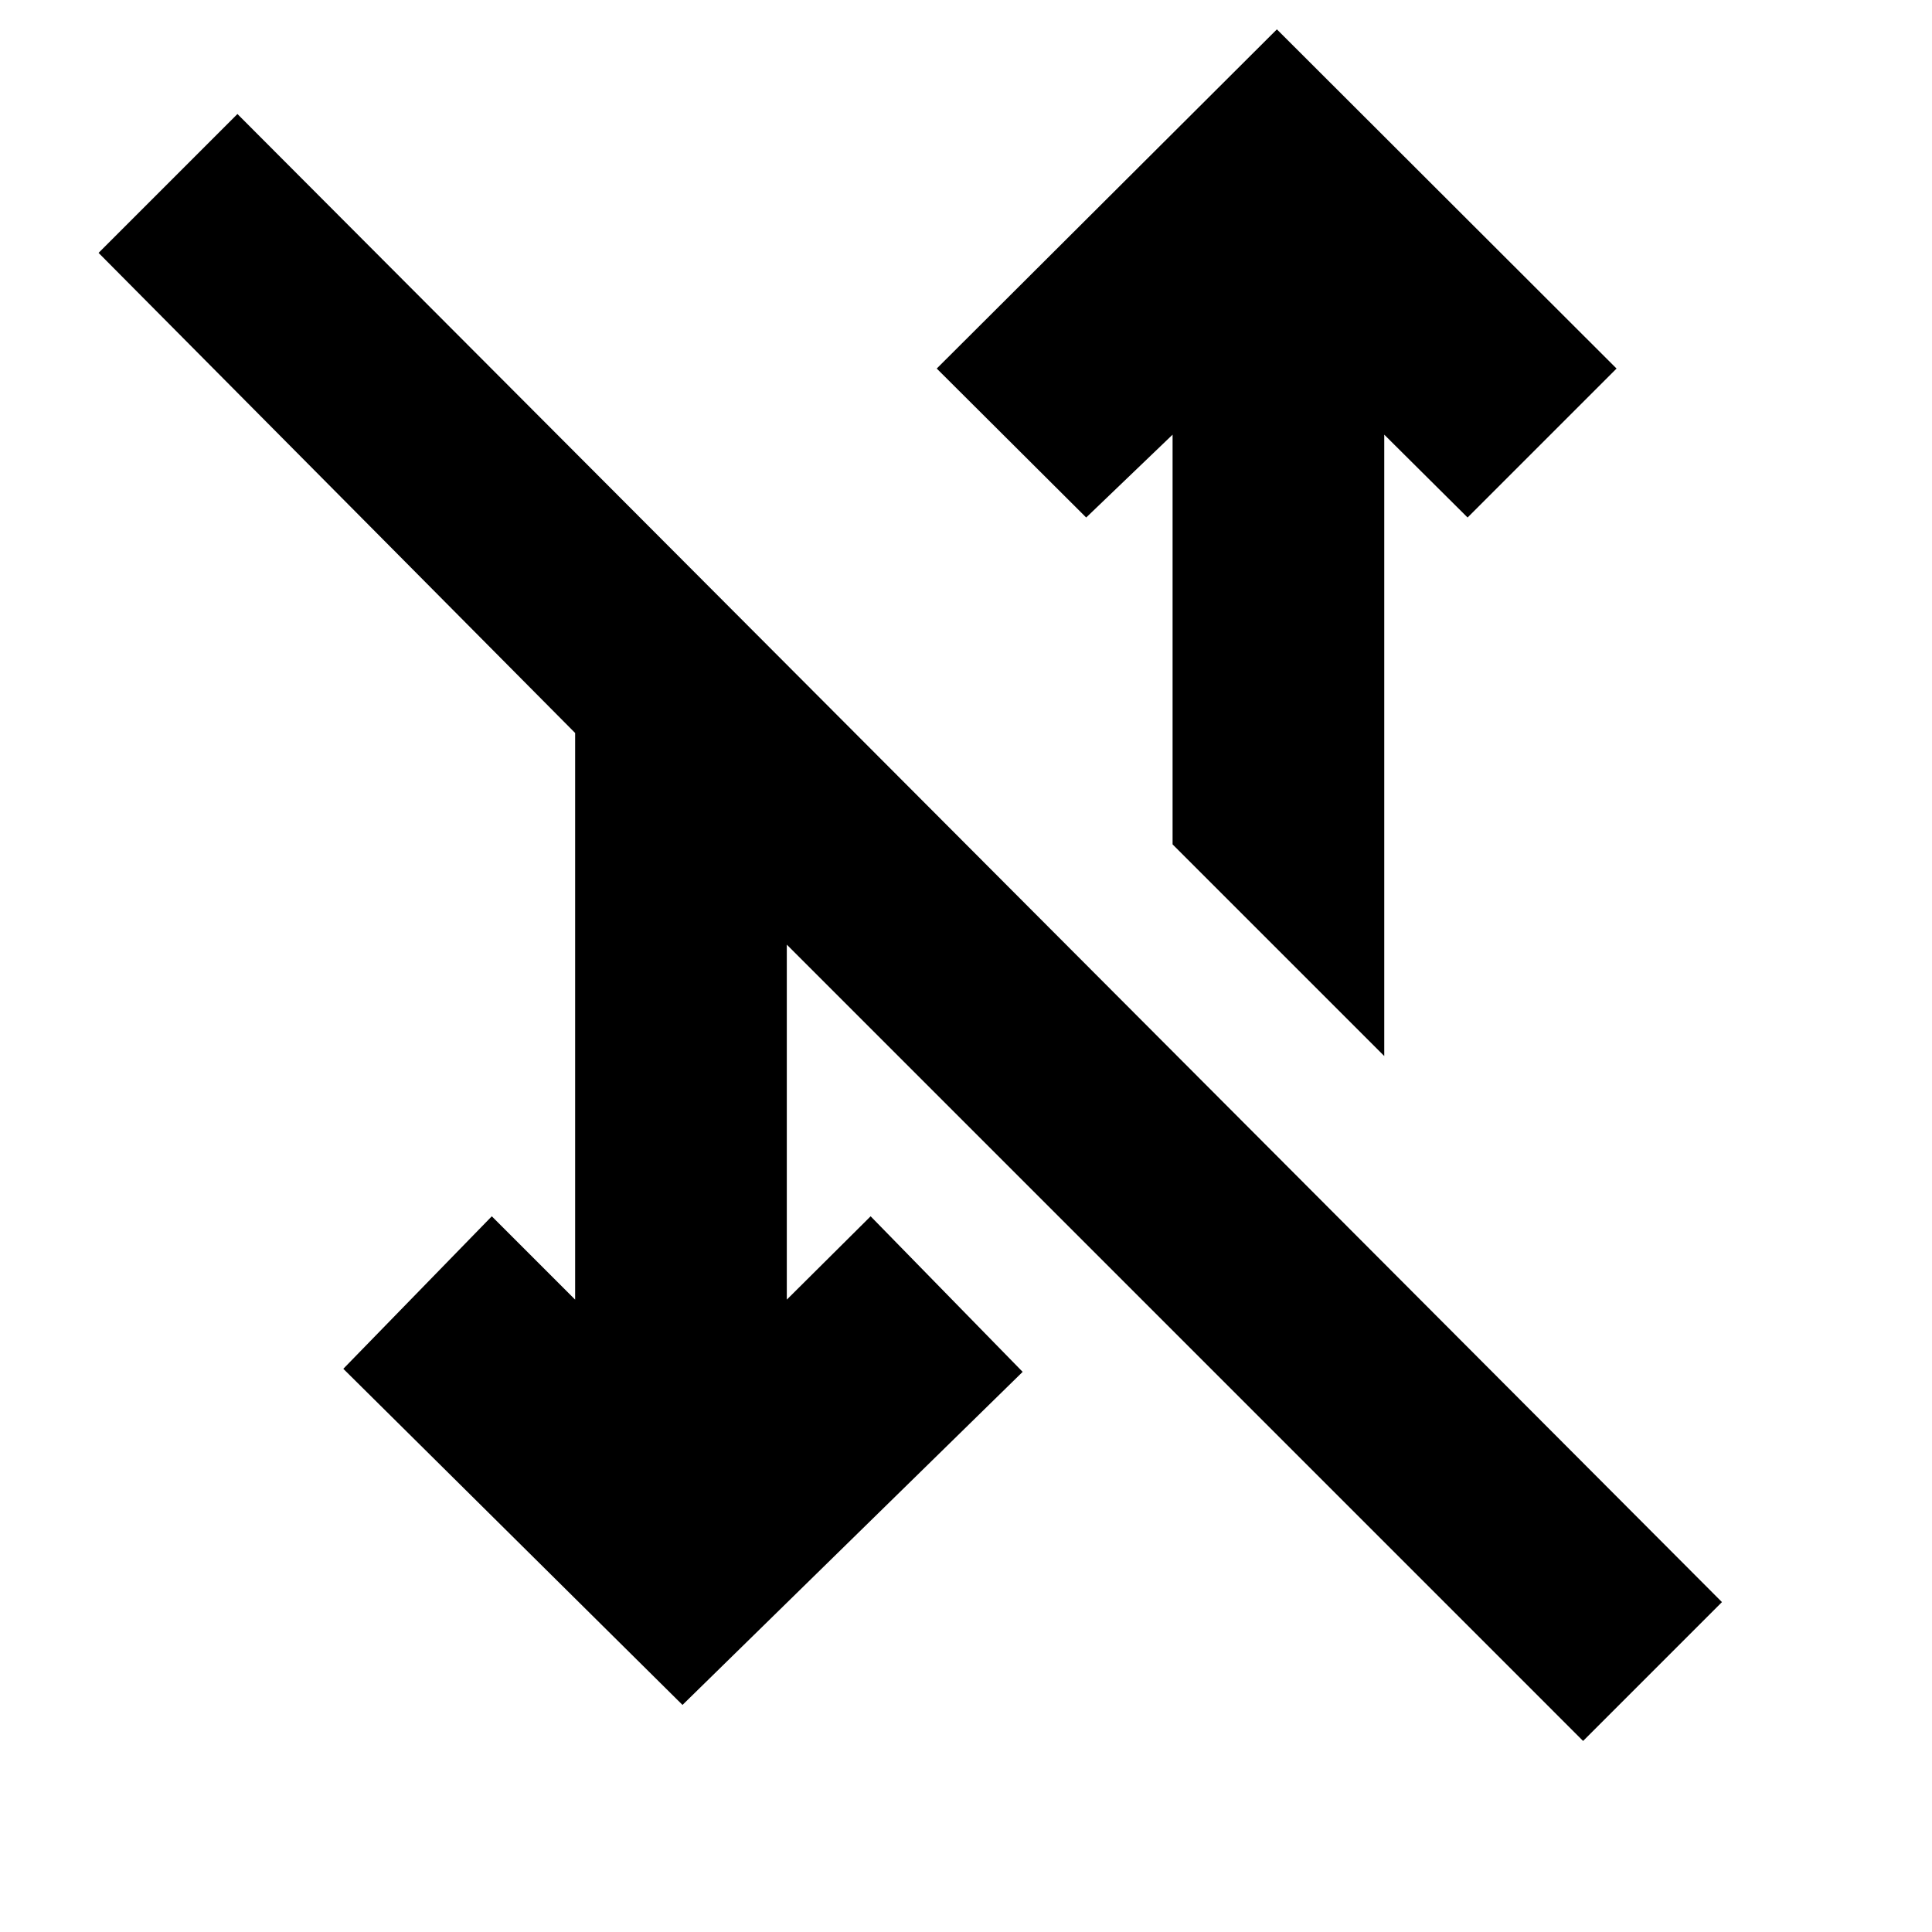 <svg xmlns="http://www.w3.org/2000/svg" height="20" viewBox="0 -960 960 960" width="20"><path d="M786.63-94.93 390.96-490.61v176.39l41.65-41.41 75.54 77.3-169.02 165.5-168.54-167.02 73.78-75.78 41.41 41.41v-281.56L48.98-834.35l69-69 737.65 739.42-69 69Zm-98.8-340.33L582.65-540.43v-203.59l-42.93 41.17-74.26-74.02 169.02-168.54 168.78 168.54-74.02 74.02-41.41-41.17v308.76Z"/></svg>